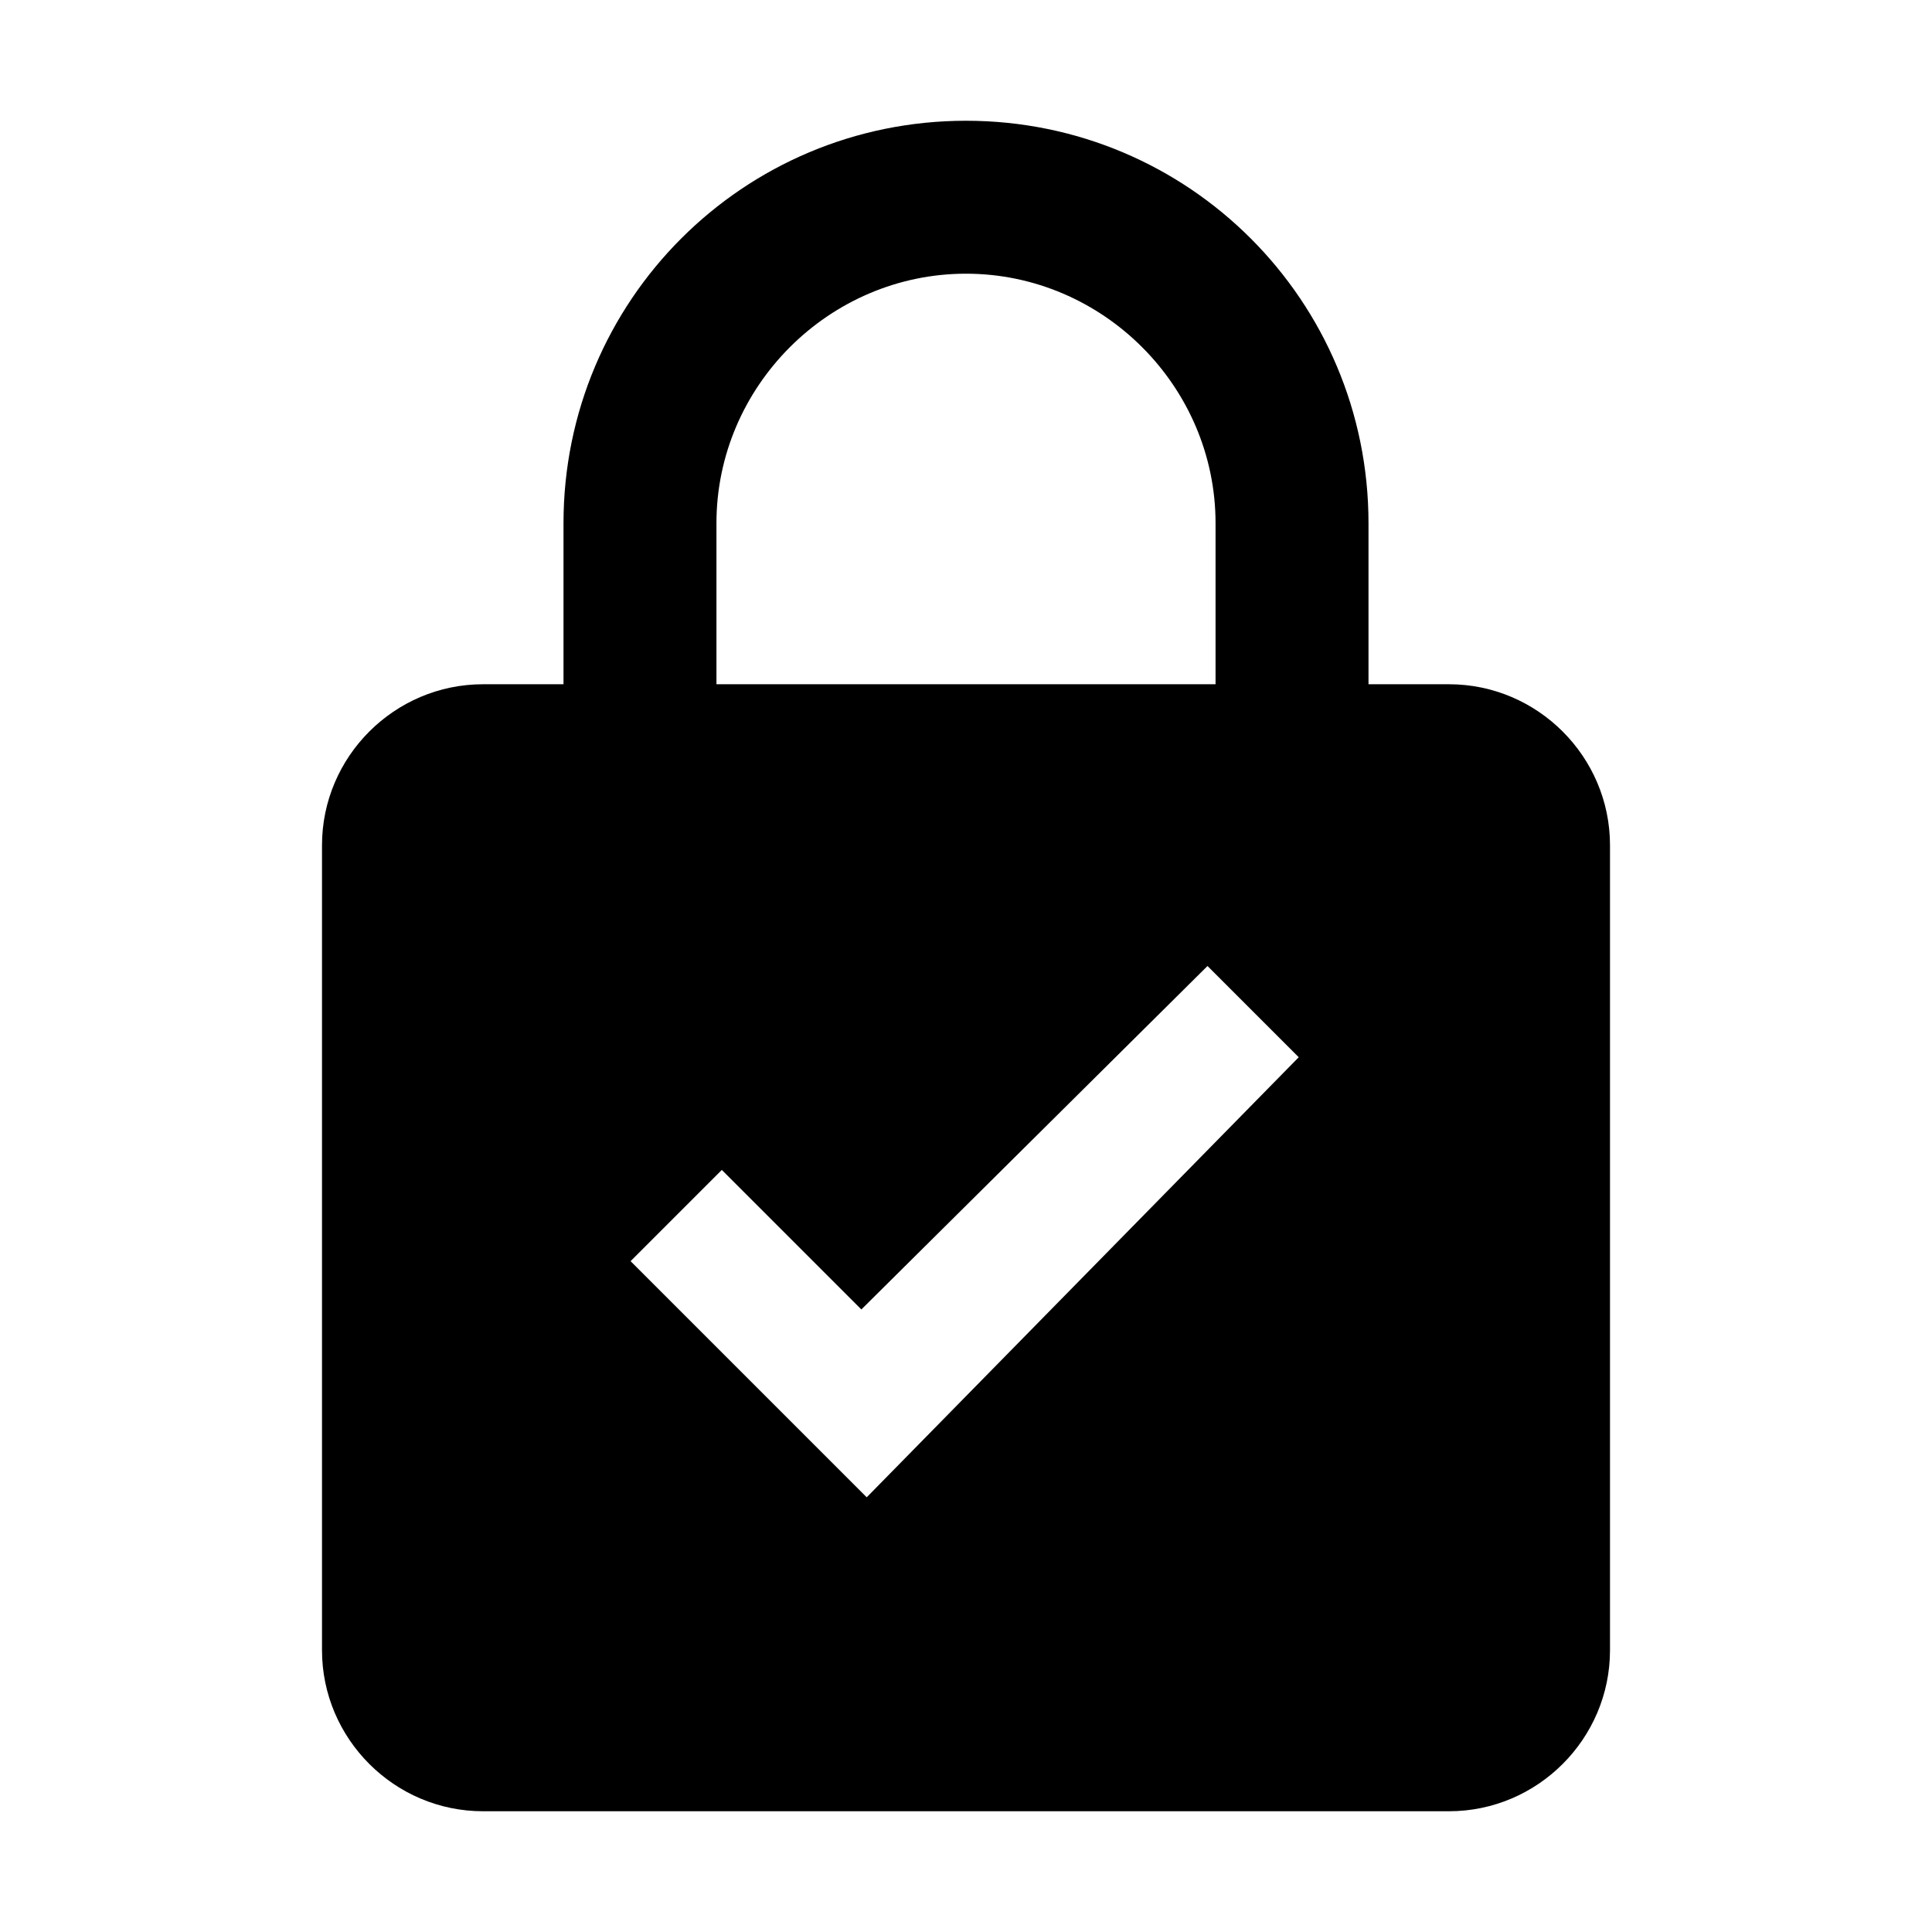 <svg height='300px' width='300px'  fill="#000000" xmlns="http://www.w3.org/2000/svg" xmlns:xlink="http://www.w3.org/1999/xlink" version="1.1" x="0px" y="0px" viewBox="0 0 72 72" style="enable-background:new 0 0 72 72;" xml:space="preserve"><style type="text/css">
	.st0{fill:none;}
</style><path class="st0" d="M0,0h72v72H0V0z"></path><path d="M54,25.5h-3v-6c0-8.3-6.7-15-15-15s-15,6.7-15,15v6h-3c-3.3,0-6,2.7-6,6v30c0,3.3,2.7,6,6,6h36c3.3,0,6-2.7,6-6v-30  C60,28.2,57.3,25.5,54,25.5z M26.7,19.5c0-5.1,4.2-9.3,9.3-9.3s9.3,4.2,9.3,9.3v6H26.7V19.5z M32.3,55.8L23.5,47l3.4-3.4l5.2,5.2  L45,36l3.4,3.4L32.3,55.8z"></path></svg>